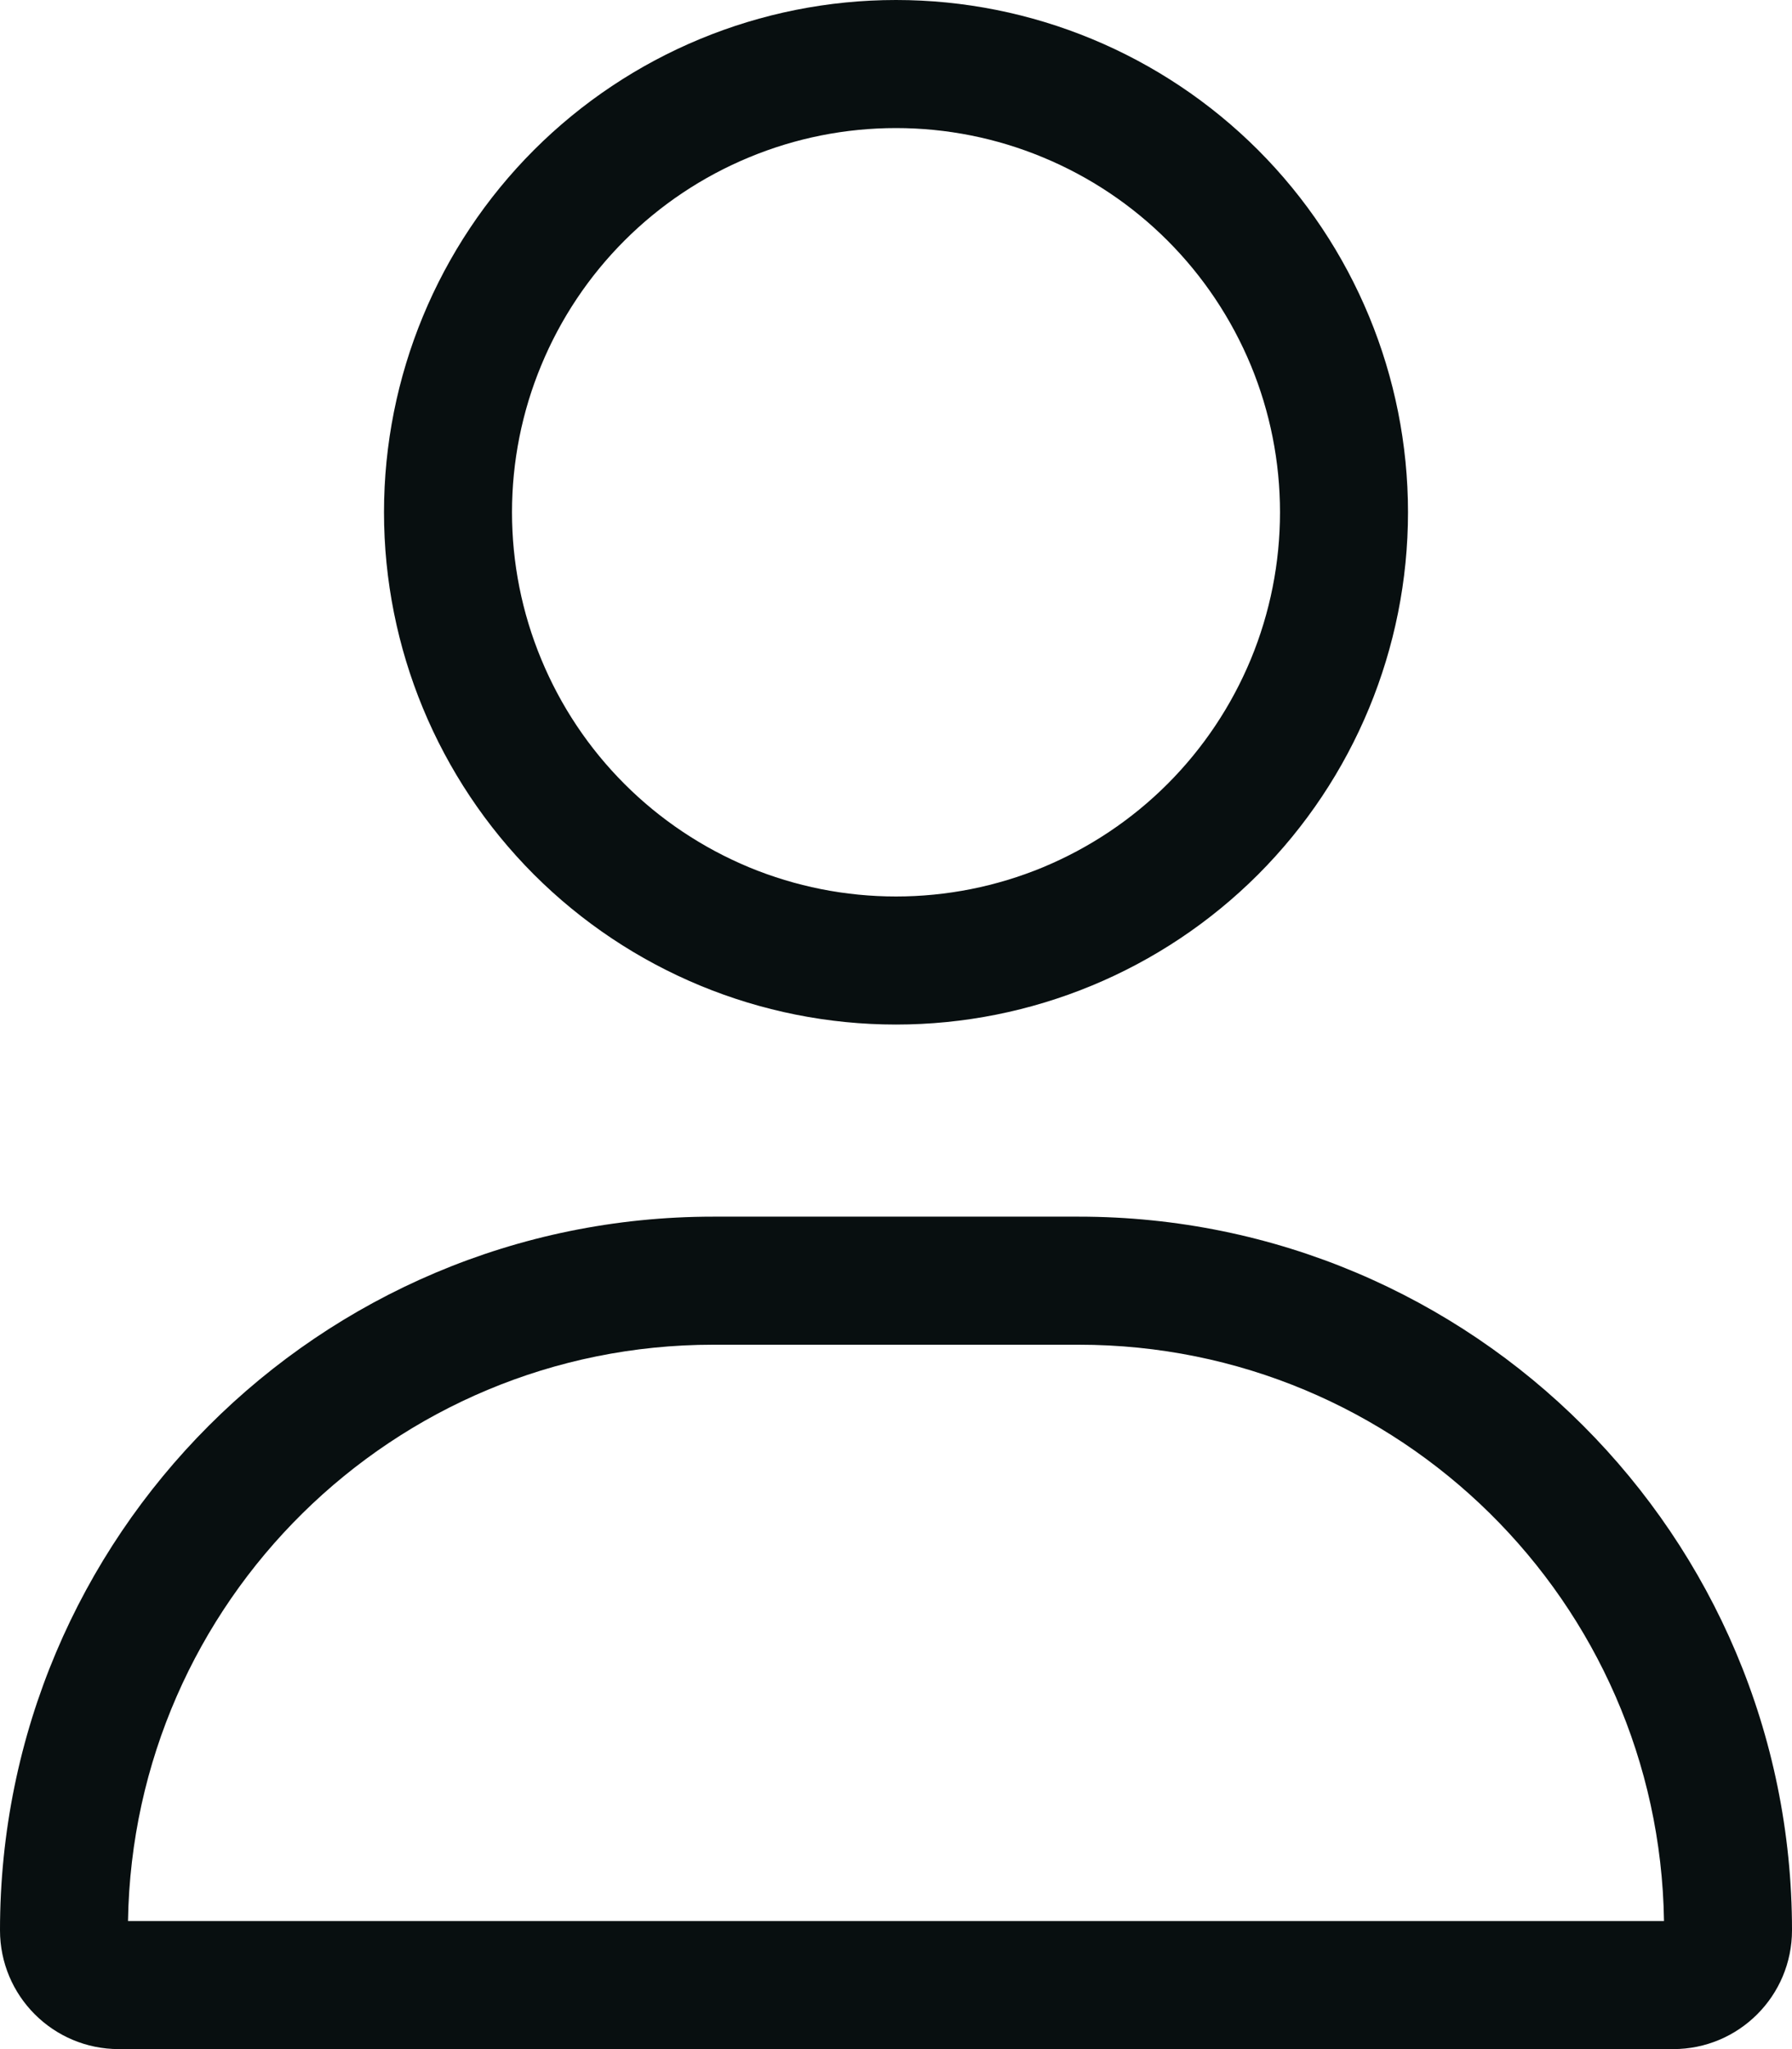 <svg width="21" height="24" viewBox="0 0 21 24" fill="none" xmlns="http://www.w3.org/2000/svg">
<g clip-path="url(#clip0_1136_10022)">
<path d="M15 6C15 5.409 14.884 4.824 14.658 4.278C14.431 3.732 14.1 3.236 13.682 2.818C13.264 2.4 12.768 2.069 12.222 1.843C11.676 1.616 11.091 1.5 10.5 1.5C9.909 1.5 9.324 1.616 8.778 1.843C8.232 2.069 7.736 2.4 7.318 2.818C6.9 3.236 6.569 3.732 6.343 4.278C6.116 4.824 6 5.409 6 6C6 6.591 6.116 7.176 6.343 7.722C6.569 8.268 6.9 8.764 7.318 9.182C7.736 9.6 8.232 9.931 8.778 10.158C9.324 10.384 9.909 10.5 10.5 10.5C11.091 10.5 11.676 10.384 12.222 10.158C12.768 9.931 13.264 9.6 13.682 9.182C14.1 8.764 14.431 8.268 14.658 7.722C14.884 7.176 15 6.591 15 6ZM4.5 6C4.5 4.409 5.132 2.883 6.257 1.757C7.383 0.632 8.909 0 10.5 0C12.091 0 13.617 0.632 14.743 1.757C15.868 2.883 16.5 4.409 16.5 6C16.5 7.591 15.868 9.117 14.743 10.243C13.617 11.368 12.091 12 10.5 12C8.909 12 7.383 11.368 6.257 10.243C5.132 9.117 4.5 7.591 4.5 6ZM1.5 22.5H19.5C19.444 18.764 16.397 15.75 12.642 15.75H8.358C4.608 15.75 1.561 18.764 1.5 22.5ZM0 22.608C0 17.991 3.741 14.25 8.358 14.25H12.642C17.259 14.25 21 17.991 21 22.608C21 23.377 20.377 24 19.608 24H1.392C0.623 24 0 23.377 0 22.608Z" fill="#080F10"/>
</g>
<defs>
<clipPath id="clip0_1136_10022">
<rect width="21" height="24" fill="white"/>
</clipPath>
</defs>
</svg>
